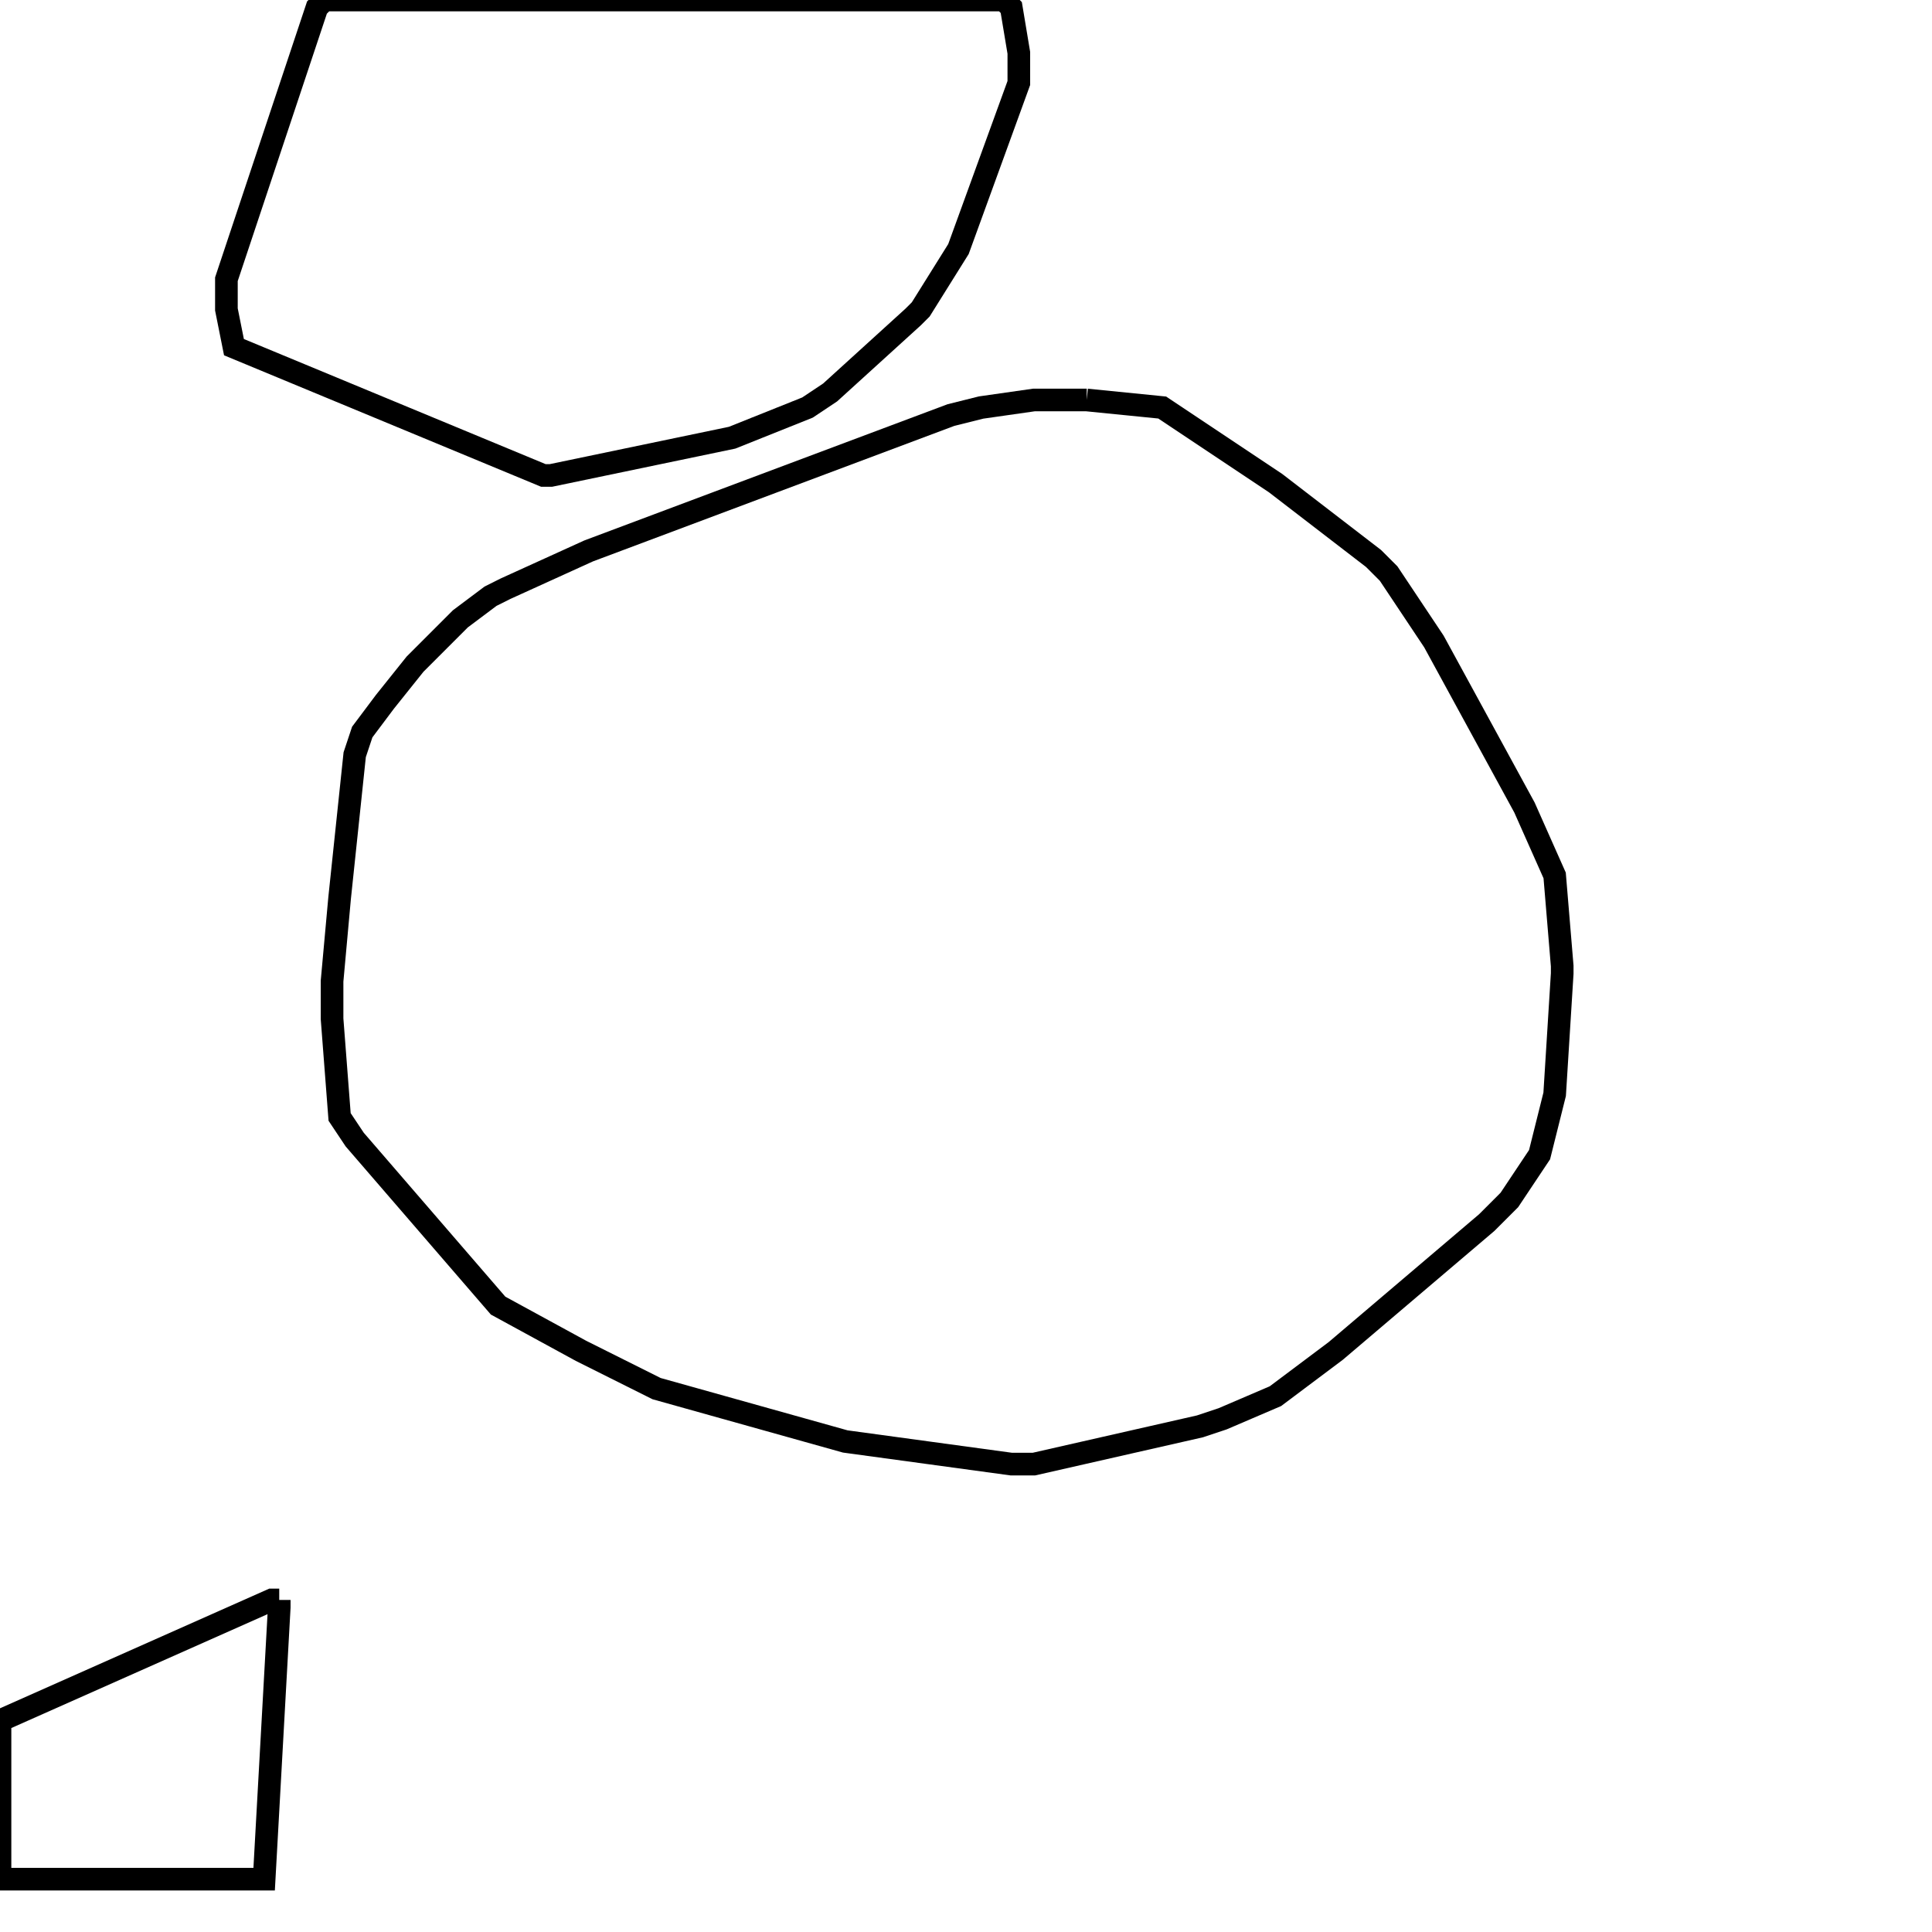 <svg width="256" height="256" xmlns="http://www.w3.org/2000/svg" fill-opacity="0" stroke="black" stroke-width="3" ><path d="M144 53 154 54 169 64 182 74 184 76 190 85 202 107 206 116 207 128 207 129 206 145 204 153 200 159 197 162 177 179 169 185 162 188 159 189 137 194 134 194 112 191 87 184 77 179 66 173 47 151 45 148 44 135 44 130 45 119 47 100 48 97 51 93 55 88 61 82 65 79 67 78 78 73 126 55 130 54 137 53 144 53 "/><path d="M133 0 134 1 135 7 135 11 127 33 122 41 121 42 110 52 107 54 97 58 73 63 72 63 31 46 30 41 30 37 42 1 43 0 133 0 "/><path d="M37 212 37 213 35 249 0 249 0 228 36 212 37 212 "/></svg>
